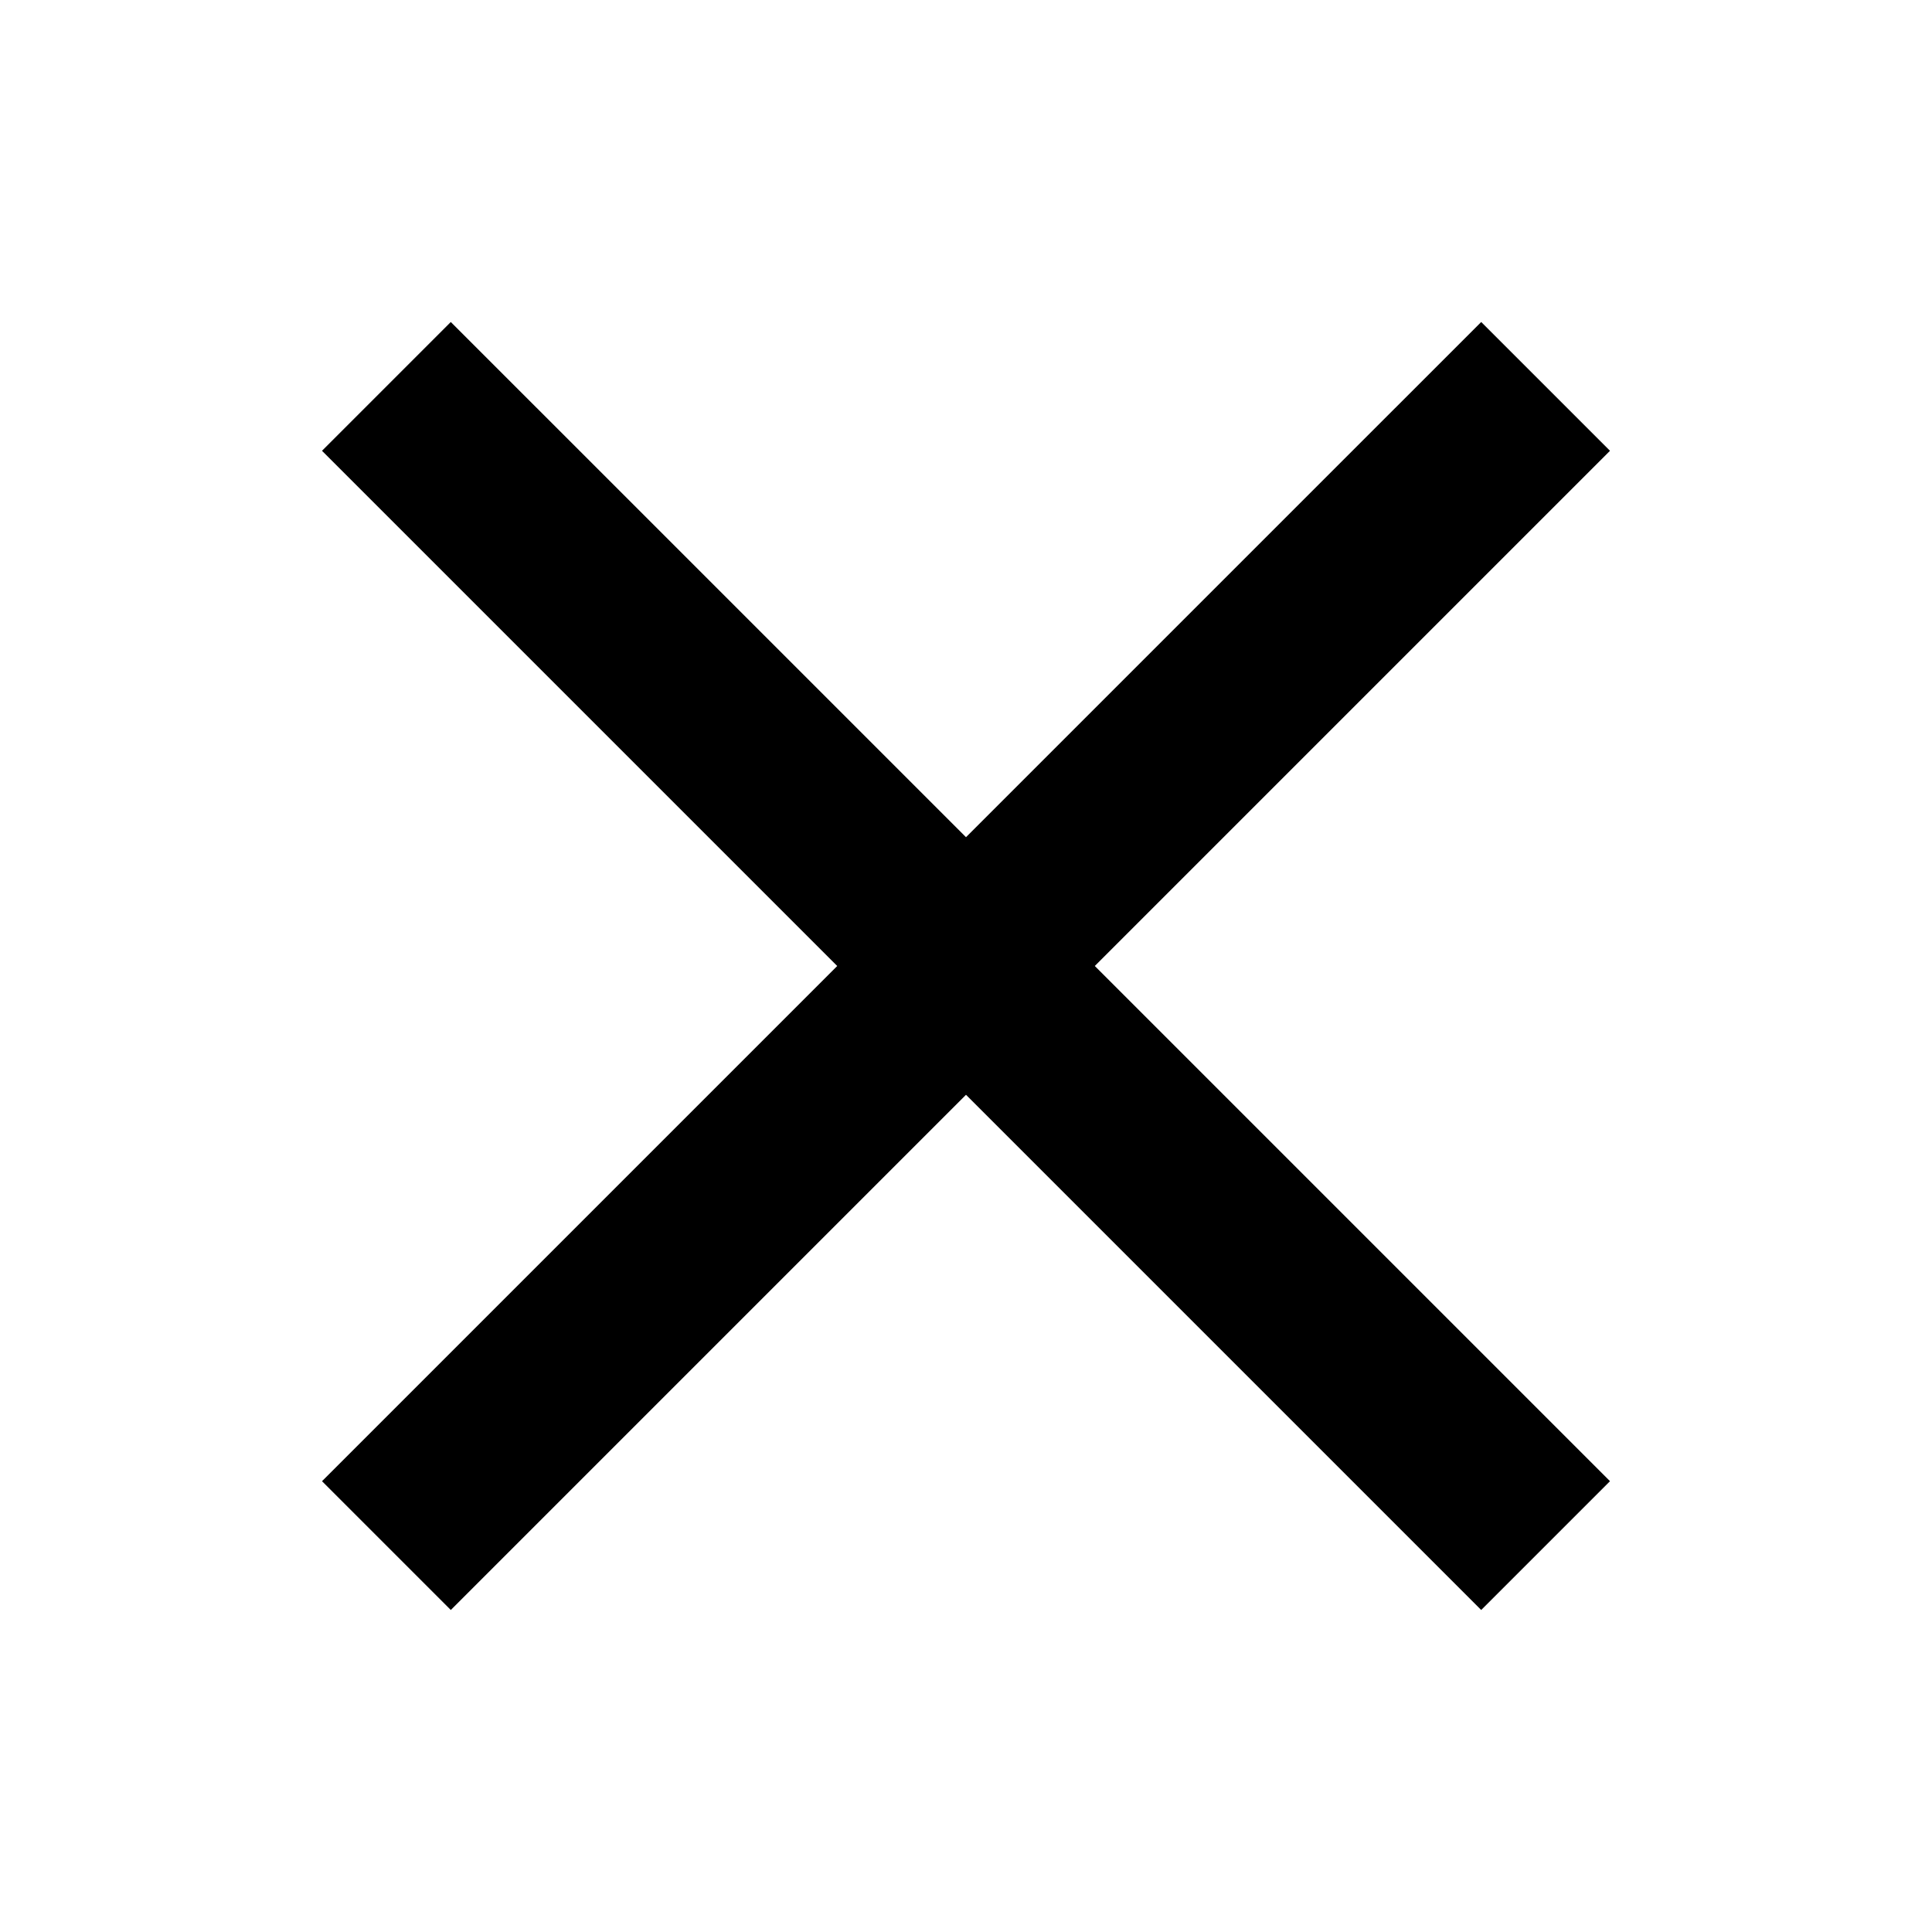 <svg width="24" height="24" aria-hidden="false" aria-label="Xóa" class="clear__76e04 icon__37cc1"><path fill="currentColor" d="M18.4 4 12 10.4 5.6 4 4 5.6l6.4 6.4L4 18.4 5.6 20l6.4-6.4 6.4 6.4 1.6-1.6-6.4-6.4L20 5.6 18.4 4Z"/></svg>